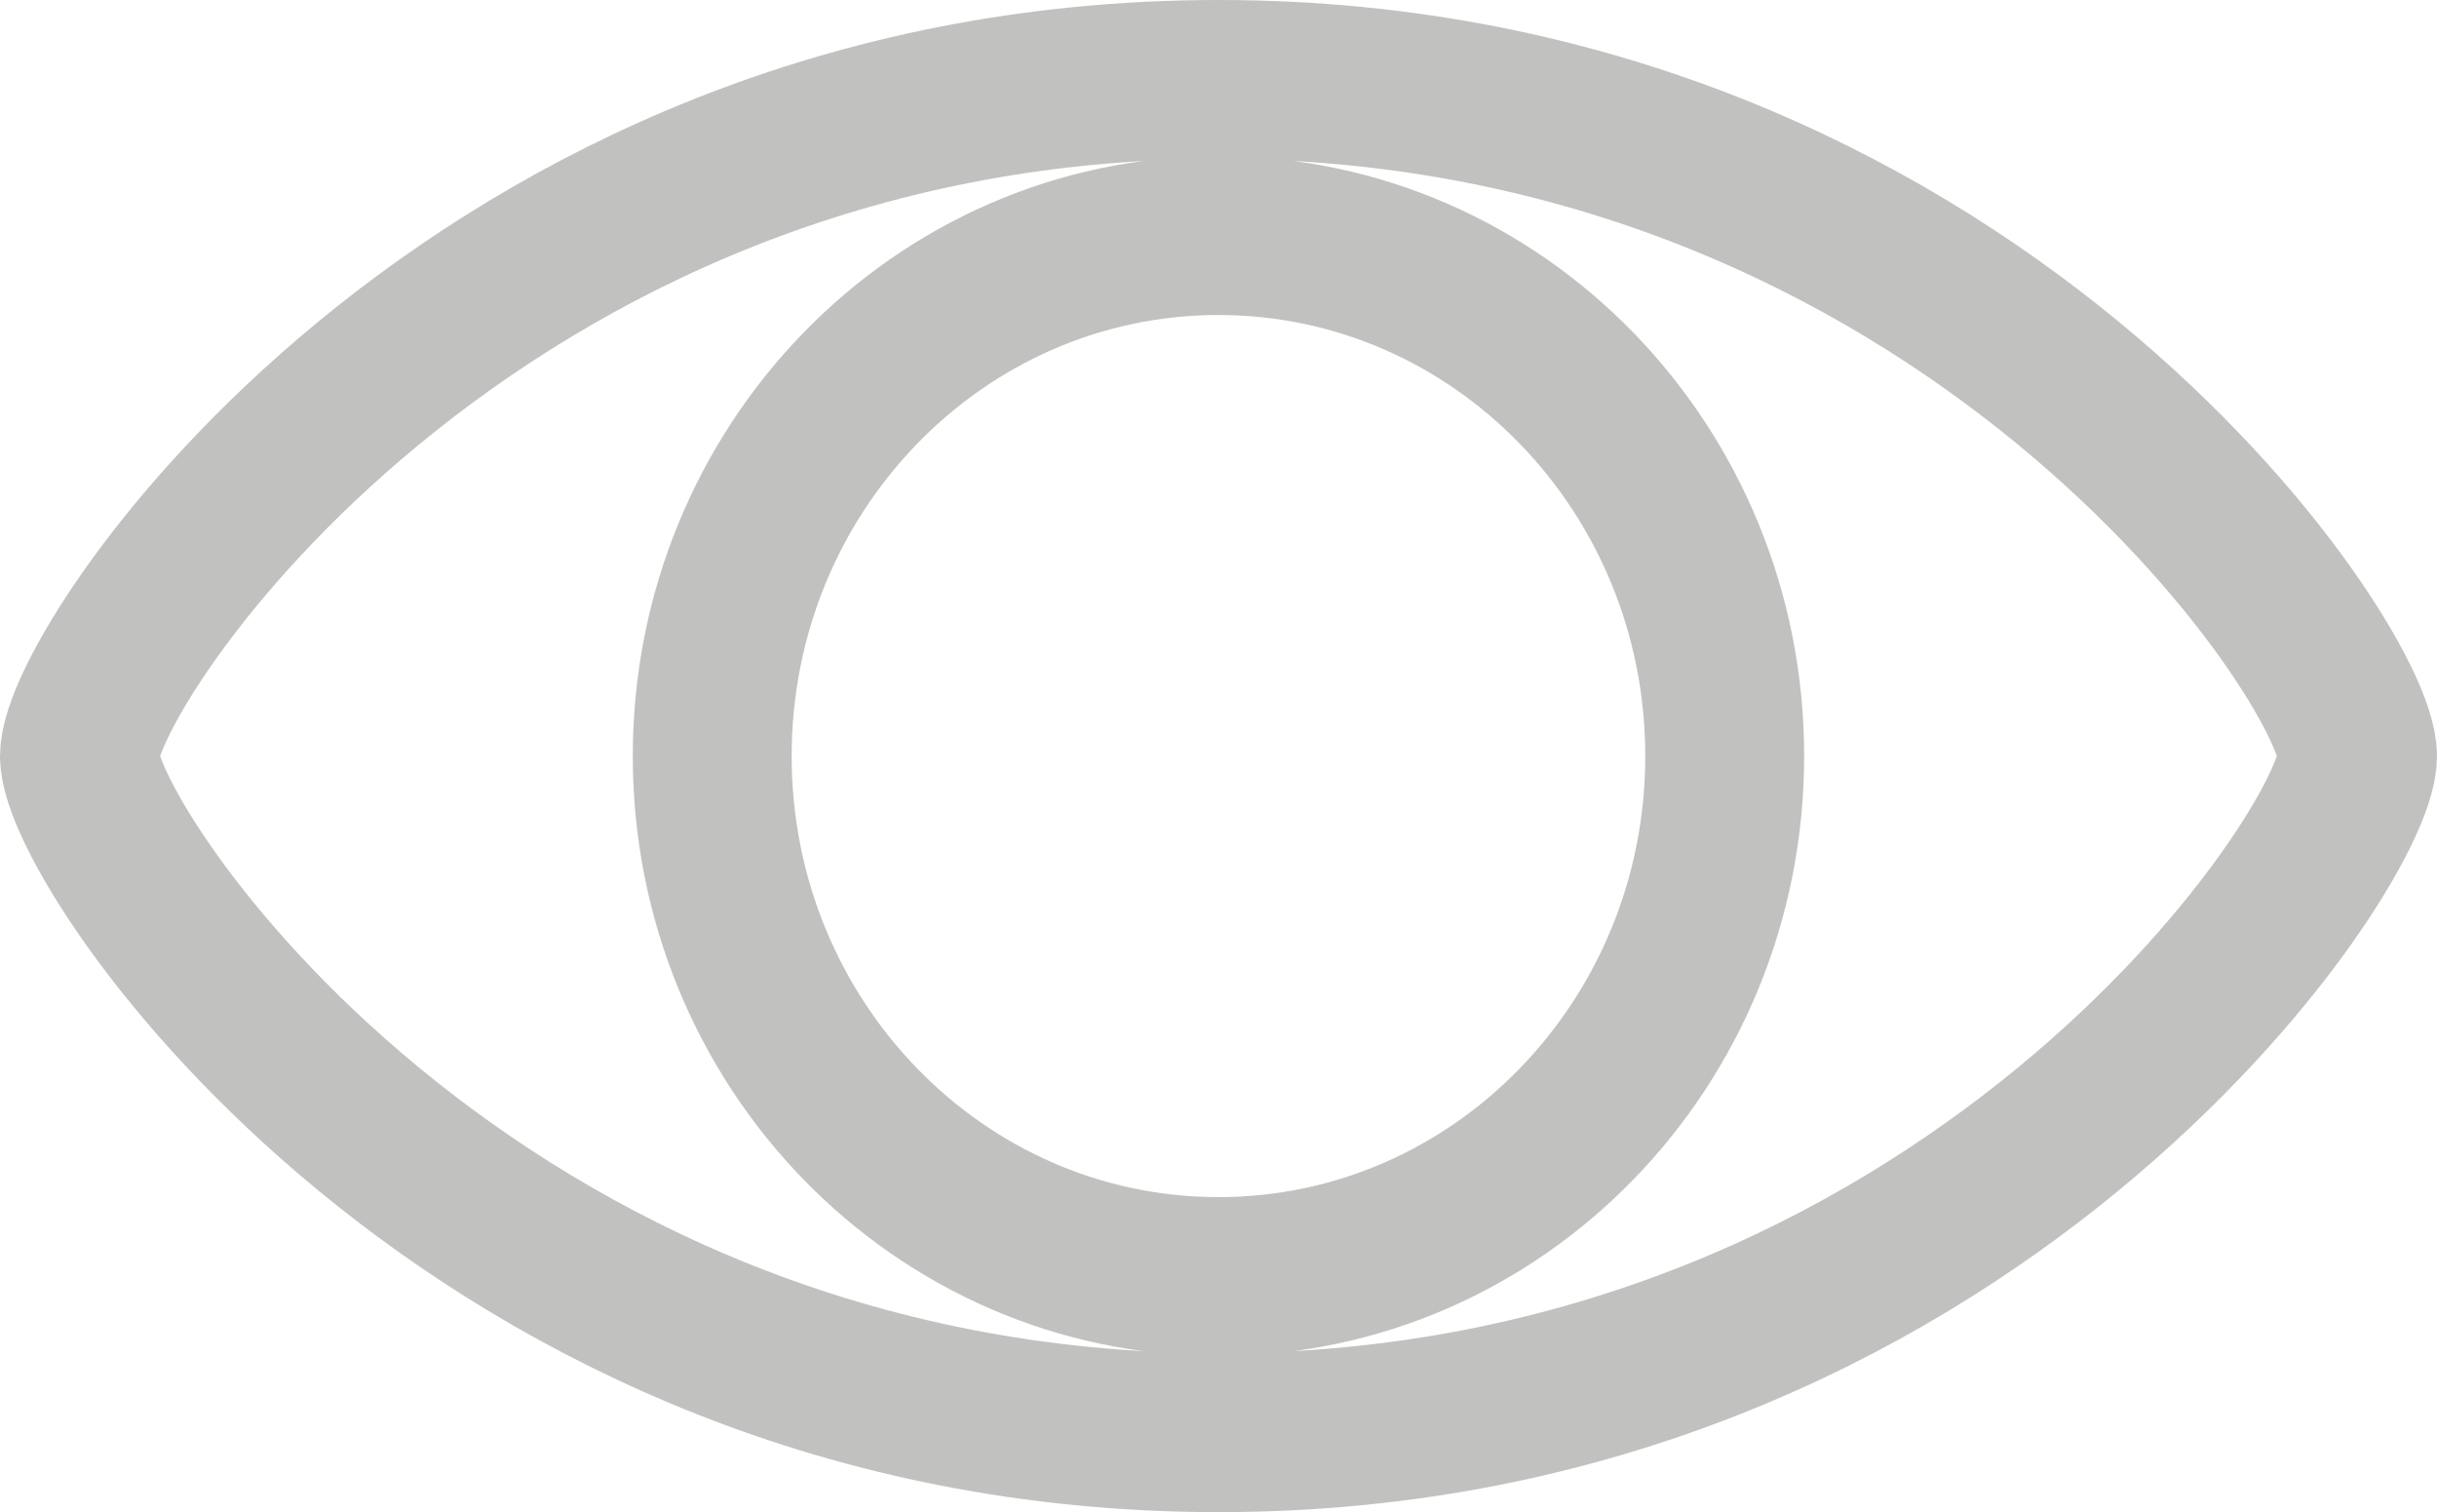 <?xml version="1.0" encoding="utf-8"?>
<!-- Generator: Adobe Illustrator 17.0.0, SVG Export Plug-In . SVG Version: 6.00 Build 0)  -->
<!DOCTYPE svg PUBLIC "-//W3C//DTD SVG 1.1//EN" "http://www.w3.org/Graphics/SVG/1.1/DTD/svg11.dtd">
<svg version="1.1" id="Layer_1" xmlns="http://www.w3.org/2000/svg" xmlns:xlink="http://www.w3.org/1999/xlink" x="0px" y="0px"
	 width="30.676px" height="19.033px" viewBox="0 0 30.676 19.033" enable-background="new 0 0 30.676 19.033" xml:space="preserve">
<path fill="none" stroke="#C1C1C0" stroke-width="2" stroke-linecap="round" stroke-linejoin="round" stroke-miterlimit="10" d="
	M15.338,1C5.931,1,1,8.351,1,9.517c0,1.165,4.931,8.516,14.338,8.516c9.405,0,14.338-7.351,14.338-8.516
	C29.676,8.351,24.743,1,15.338,1z M15.338,16.068c-3.52,0-6.373-2.933-6.373-6.551c0-3.618,2.853-6.552,6.373-6.552
	c3.519,0,6.372,2.934,6.372,6.552C21.71,13.135,18.857,16.068,15.338,16.068z"/>
</svg>
